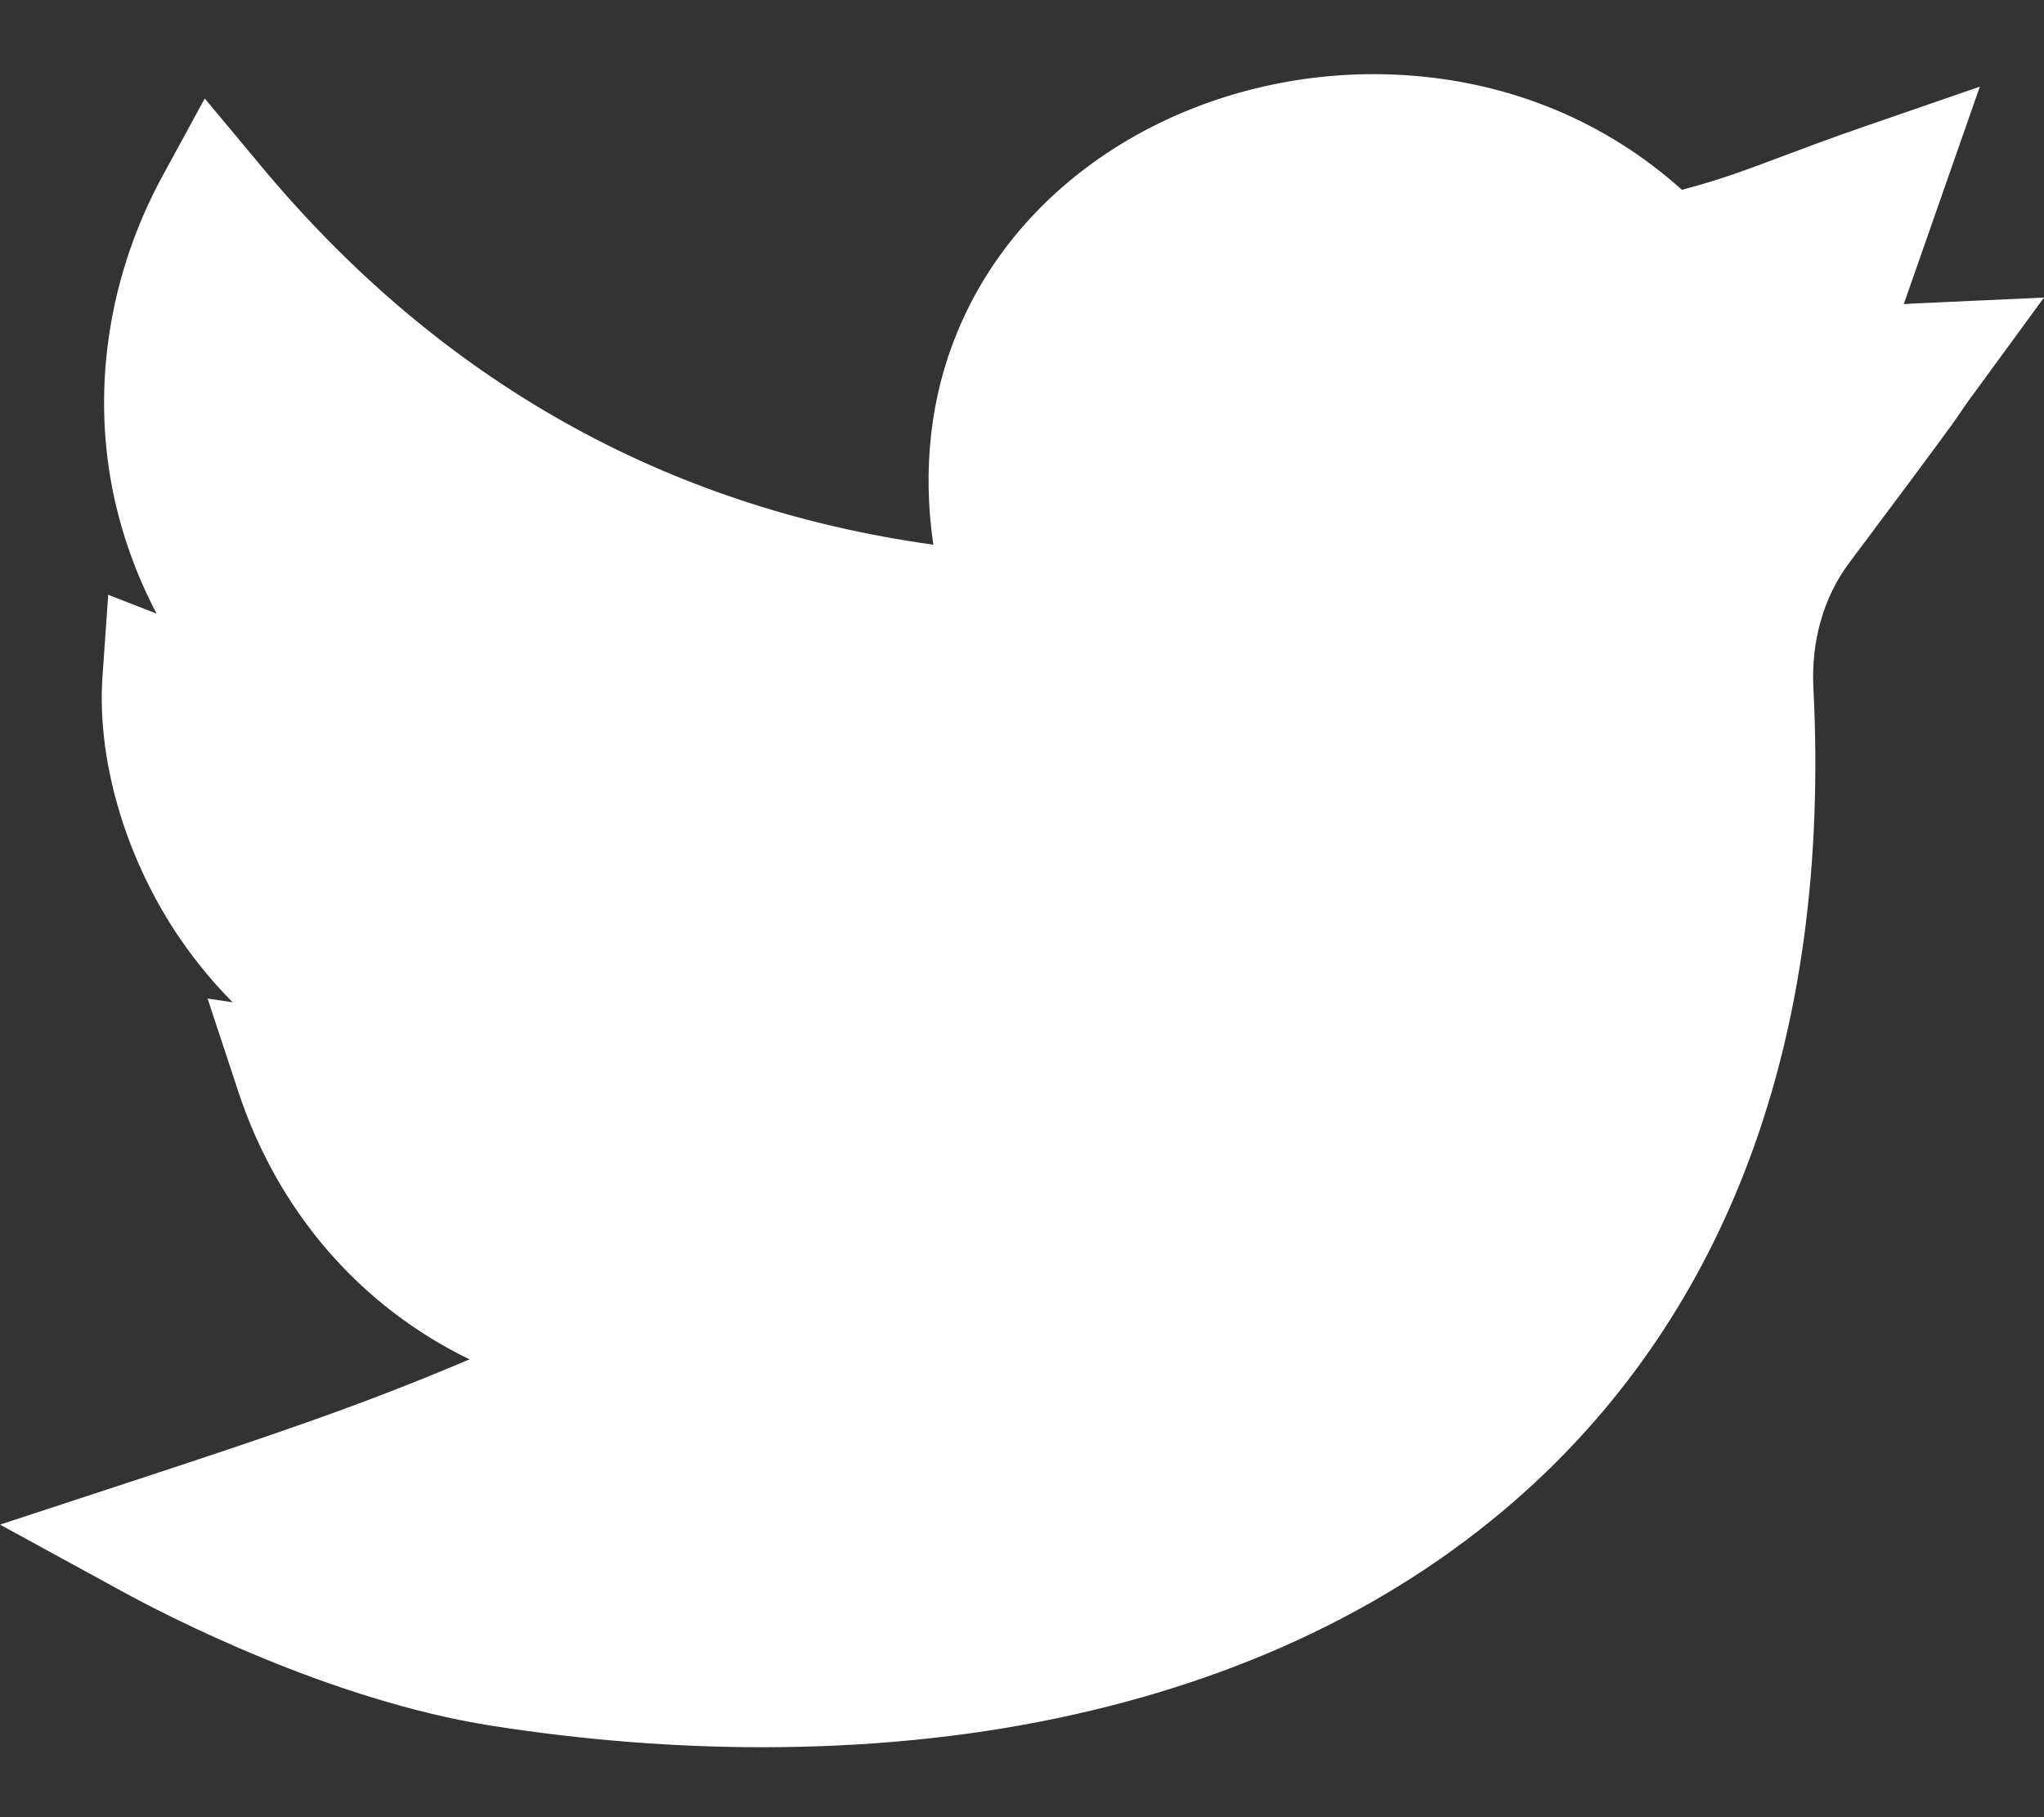<svg width="18" height="16" viewBox="0 0 18 16" fill="none" xmlns="http://www.w3.org/2000/svg">
    <rect x="0" y="0" width="18" height="16" fill="#333333" stroke="none"/>
    <path d="M6.715 15.384C5.937 15.384 5.136 15.321 4.33 15.195C2.91 14.972 1.473 14.23 1.067 14.007L0 13.424L1.155 13.045C2.417 12.63 3.185 12.372 4.135 11.969C3.183 11.508 2.45 10.679 2.097 9.607L1.828 8.792L2.049 8.825C1.84 8.615 1.675 8.401 1.547 8.207C1.092 7.516 0.851 6.672 0.903 5.949L0.953 5.237L1.379 5.403C1.2 5.063 1.07 4.7 0.993 4.321C0.807 3.394 0.963 2.409 1.432 1.548L1.803 0.867L2.3 1.463C3.87 3.349 5.858 4.468 8.219 4.796C8.122 4.131 8.194 3.49 8.434 2.915C8.712 2.246 9.207 1.678 9.865 1.273C10.596 0.824 11.482 0.607 12.361 0.661C13.293 0.718 14.139 1.067 14.811 1.671C15.139 1.586 15.381 1.495 15.708 1.372C15.905 1.298 16.128 1.214 16.407 1.118L17.435 0.763L16.765 2.678C16.809 2.675 16.854 2.672 16.902 2.67L18 2.62L17.351 3.507C17.314 3.558 17.304 3.572 17.291 3.592C17.239 3.671 17.174 3.769 16.283 4.958C16.06 5.256 15.949 5.644 15.969 6.051C16.048 7.597 15.859 8.995 15.405 10.208C14.977 11.355 14.312 12.339 13.431 13.133C12.34 14.115 10.949 14.787 9.297 15.131C8.487 15.3 7.616 15.384 6.715 15.384Z" fill="white"/>
</svg>
